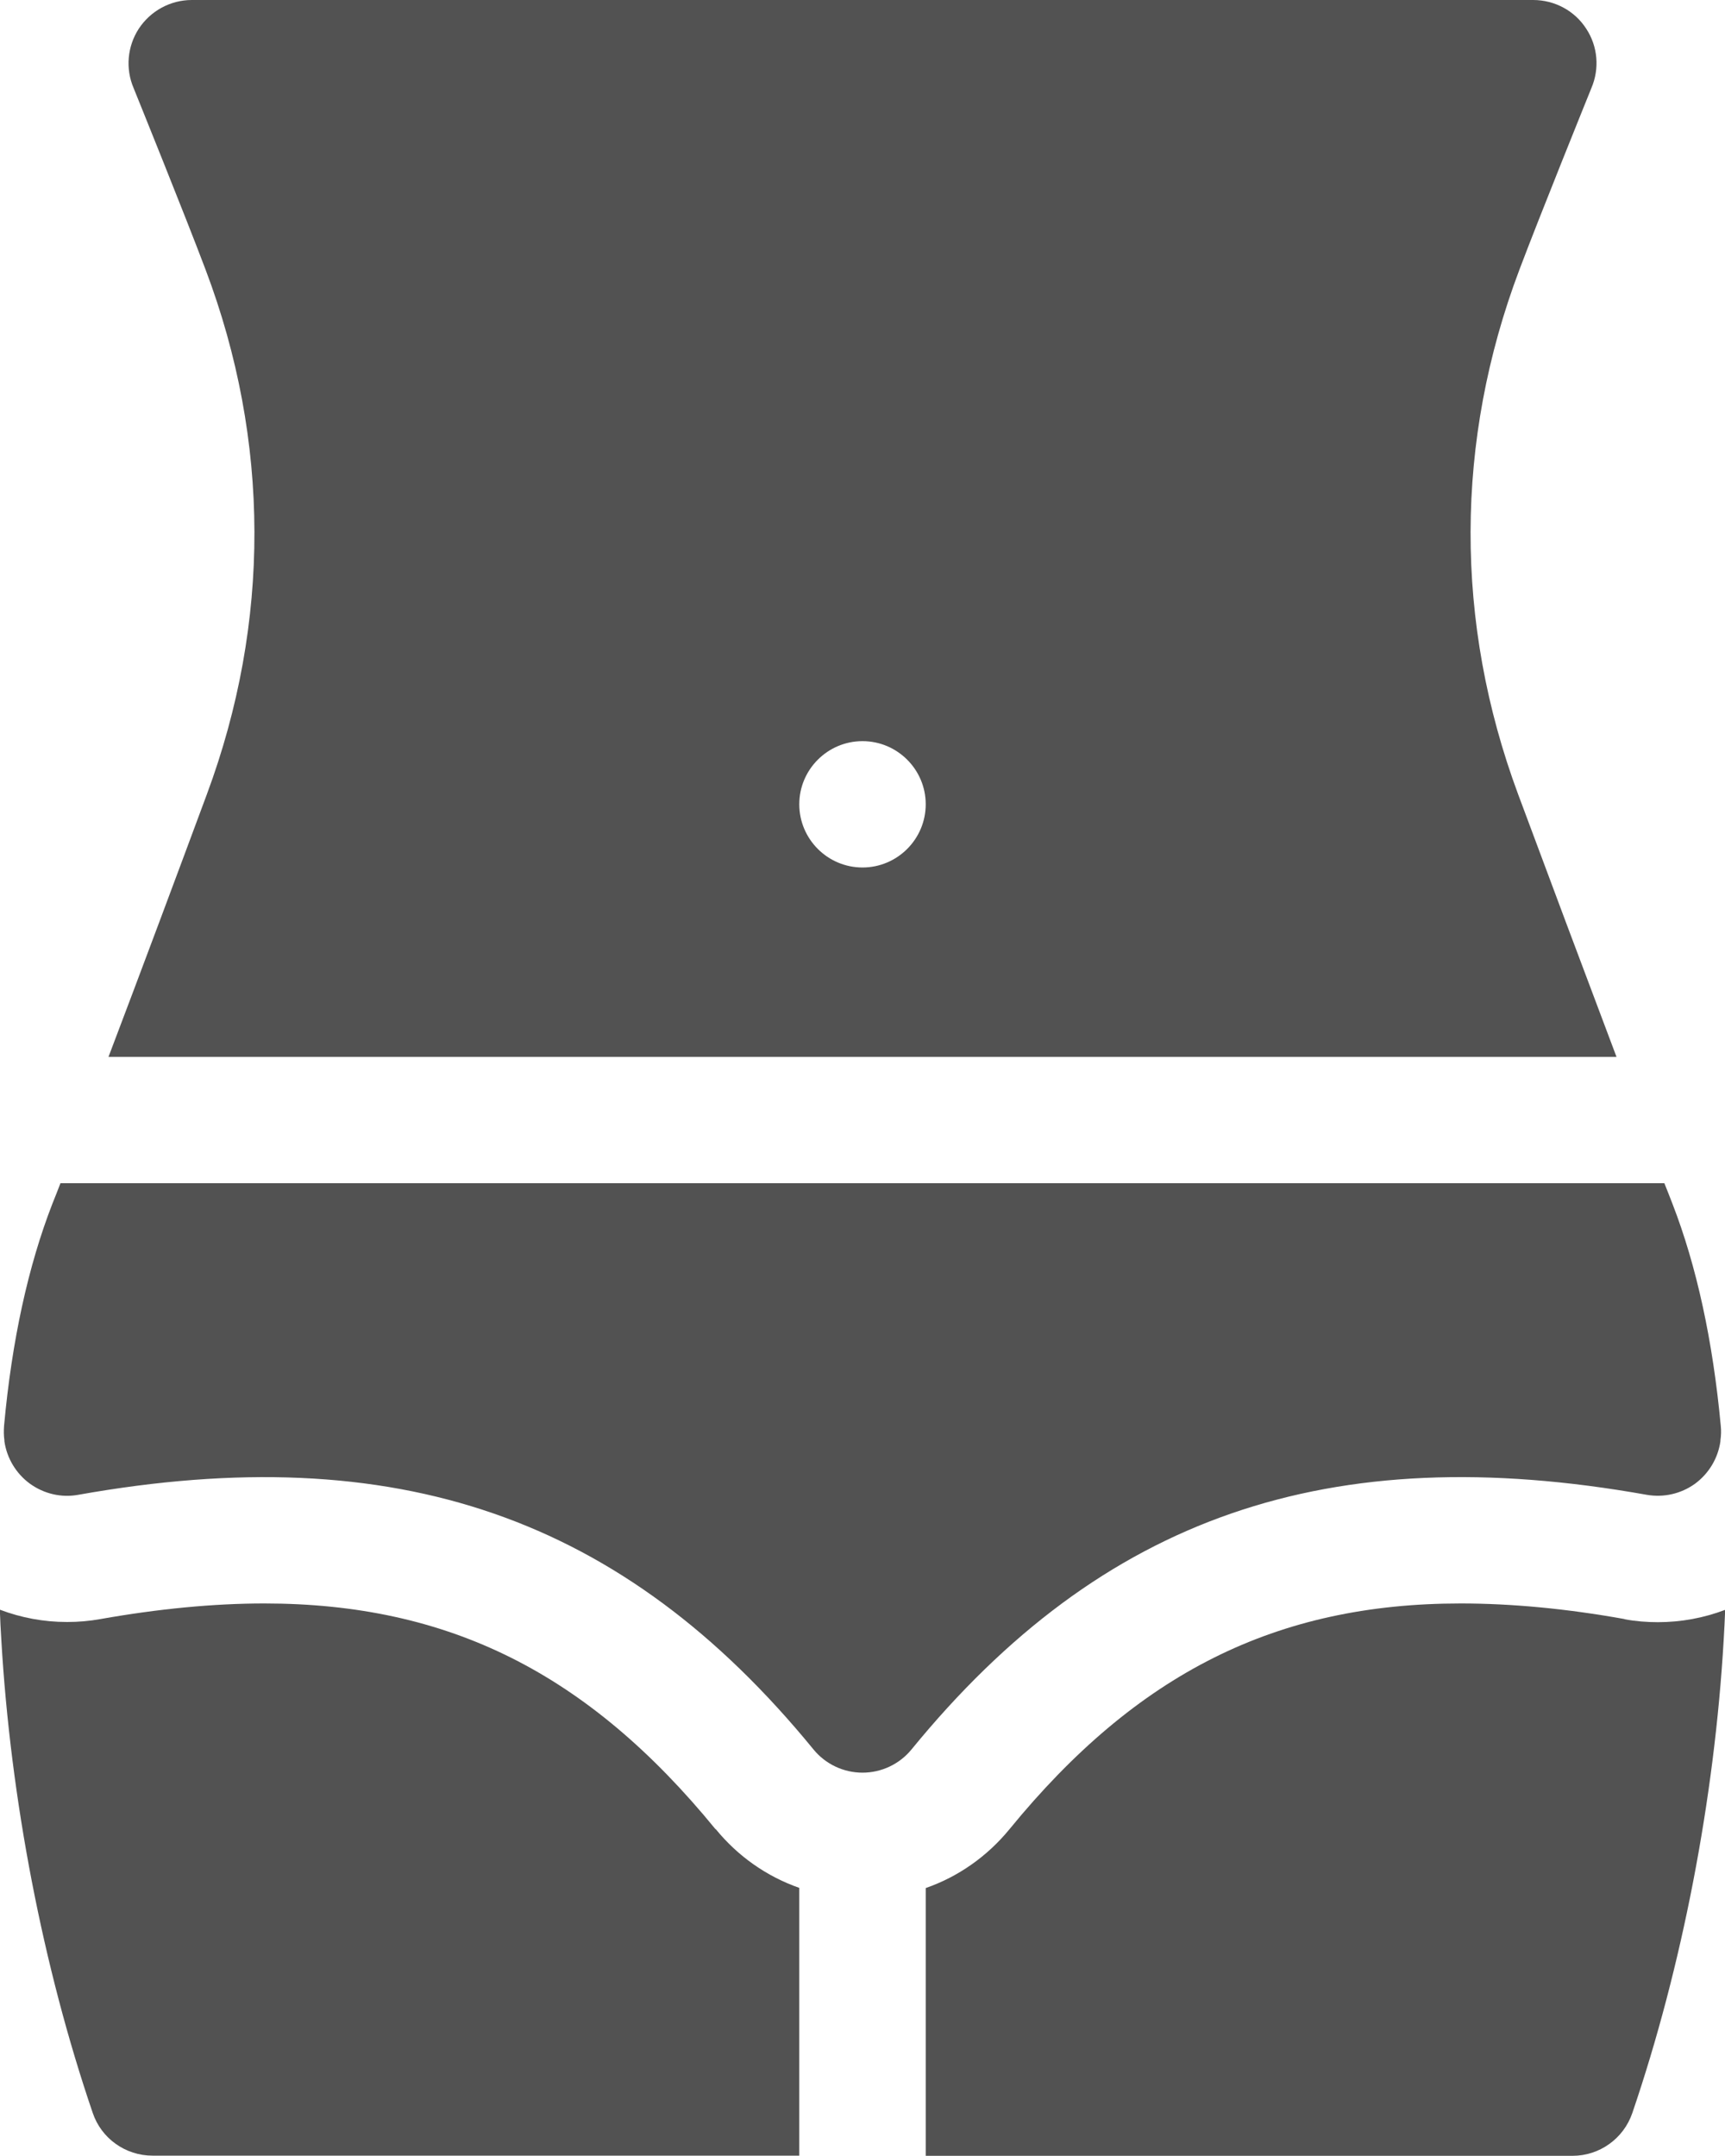<svg width="20" height="25" viewBox="0 0 20 25" fill="none" xmlns="http://www.w3.org/2000/svg">
<path d="M8.297 21.212C6.817 19.4 5.202 18.593 3.063 18.593C2.48 18.593 1.841 18.654 1.164 18.774C1.036 18.797 0.908 18.808 0.778 18.808C0.508 18.808 0.246 18.759 -0.002 18.665C0.002 18.783 0.008 18.898 0.015 19.009C0.122 20.86 0.498 22.809 1.075 24.5C1.175 24.797 1.455 24.996 1.769 24.996H9.267V21.891C8.891 21.759 8.556 21.526 8.297 21.208V21.212Z" fill="#525252"/>
<path d="M18.836 18.774C18.158 18.652 17.52 18.593 16.936 18.593C14.798 18.593 13.183 19.4 11.703 21.212C11.444 21.528 11.107 21.763 10.733 21.893V24.998H18.231C18.545 24.998 18.823 24.799 18.925 24.503C19.502 22.811 19.878 20.86 19.985 19.011C19.991 18.9 19.998 18.785 20.002 18.667C19.754 18.761 19.491 18.81 19.222 18.81C19.094 18.81 18.964 18.8 18.836 18.776V18.774Z" fill="#525252"/>
<path d="M1.26 12.255H18.742C18.357 11.235 17.939 10.118 17.601 9.209C16.862 7.217 16.866 5.114 17.616 3.128C17.851 2.504 18.413 1.115 18.451 1.021C18.547 0.796 18.526 0.538 18.391 0.333C18.257 0.124 18.024 0 17.776 0H2.224C1.976 0 1.745 0.126 1.609 0.333C1.476 0.538 1.453 0.796 1.549 1.021C1.587 1.115 2.149 2.504 2.384 3.128C3.134 5.114 3.138 7.217 2.399 9.209C2.062 10.118 1.645 11.235 1.258 12.255H1.26ZM10 8.594C10.404 8.594 10.733 8.923 10.733 9.326C10.733 9.73 10.404 10.059 10 10.059C9.596 10.059 9.267 9.73 9.267 9.326C9.267 8.923 9.596 8.594 10 8.594Z" fill="#525252"/>
<path d="M19.092 17.333C19.289 17.367 19.489 17.322 19.652 17.205C19.812 17.087 19.919 16.91 19.947 16.712V16.701C19.955 16.645 19.957 16.59 19.951 16.534C19.859 15.546 19.671 14.681 19.391 13.959C19.361 13.883 19.331 13.803 19.297 13.72H0.701C0.669 13.803 0.637 13.885 0.607 13.959C0.327 14.679 0.137 15.546 0.047 16.534C0.043 16.59 0.043 16.645 0.051 16.701V16.712C0.079 16.908 0.186 17.087 0.348 17.205C0.511 17.322 0.711 17.369 0.908 17.333C4.597 16.675 7.225 17.587 9.432 20.286C9.571 20.456 9.78 20.555 10 20.555C10.22 20.555 10.429 20.456 10.568 20.286C12.775 17.585 15.405 16.675 19.092 17.333Z" fill="#525252"/>
</svg>
